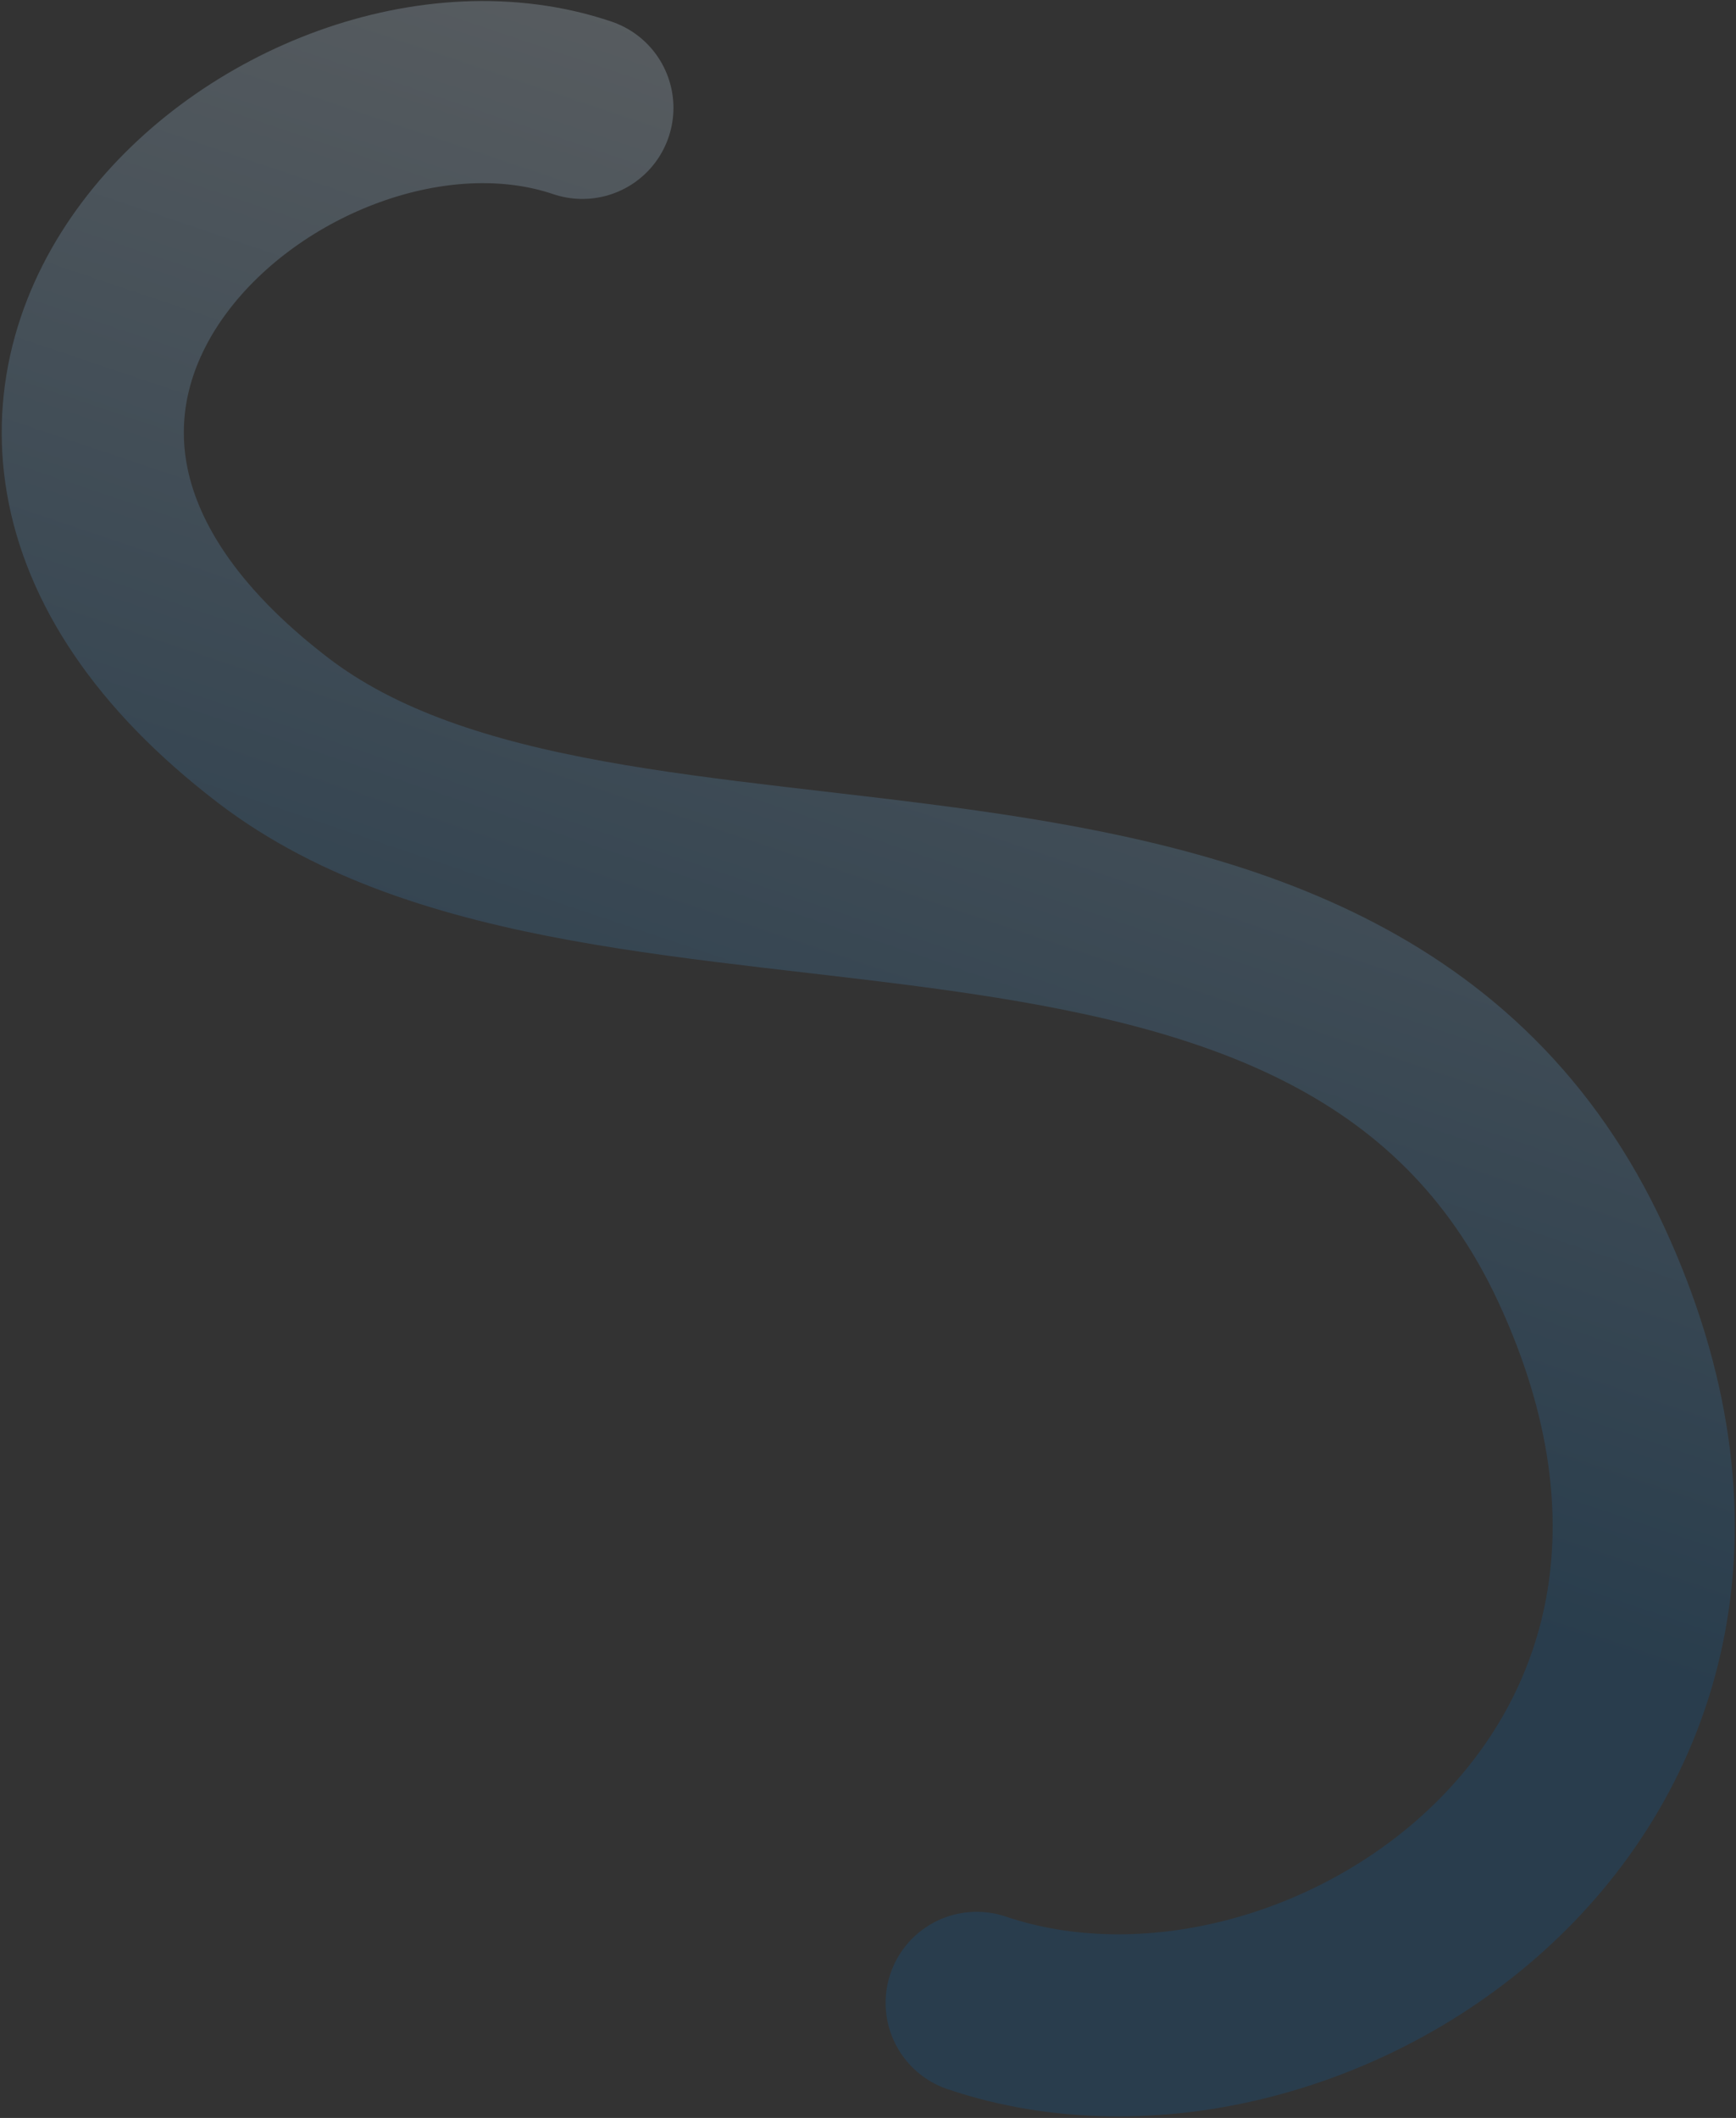 <svg width="591" height="721" viewBox="0 0 591 721" fill="none" xmlns="http://www.w3.org/2000/svg">
<rect x="0" y="0" width="591" height="721" fill="#333333" stroke="none"/>
<path d="M198.265 36.723C98.393 2.928 -54.896 135.224 92.846 248.533C208.736 337.414 456.678 253.992 538.348 430.497C620.017 607.002 447.754 720.829 332.494 681.827" stroke="url(#paint0_linear_70_646)" stroke-opacity="0.25" stroke-width="62" stroke-linecap="round"/>
<defs>
<linearGradient id="paint0_linear_70_646" x1="171.689" y1="-195.766" x2="-61.305" y2="494.032" gradientUnits="userSpaceOnUse">
<stop offset="0.058" stop-color="white"/>
<stop offset="0.83" stop-color="#0A5B9A"/>
</linearGradient>
</defs>
</svg>
